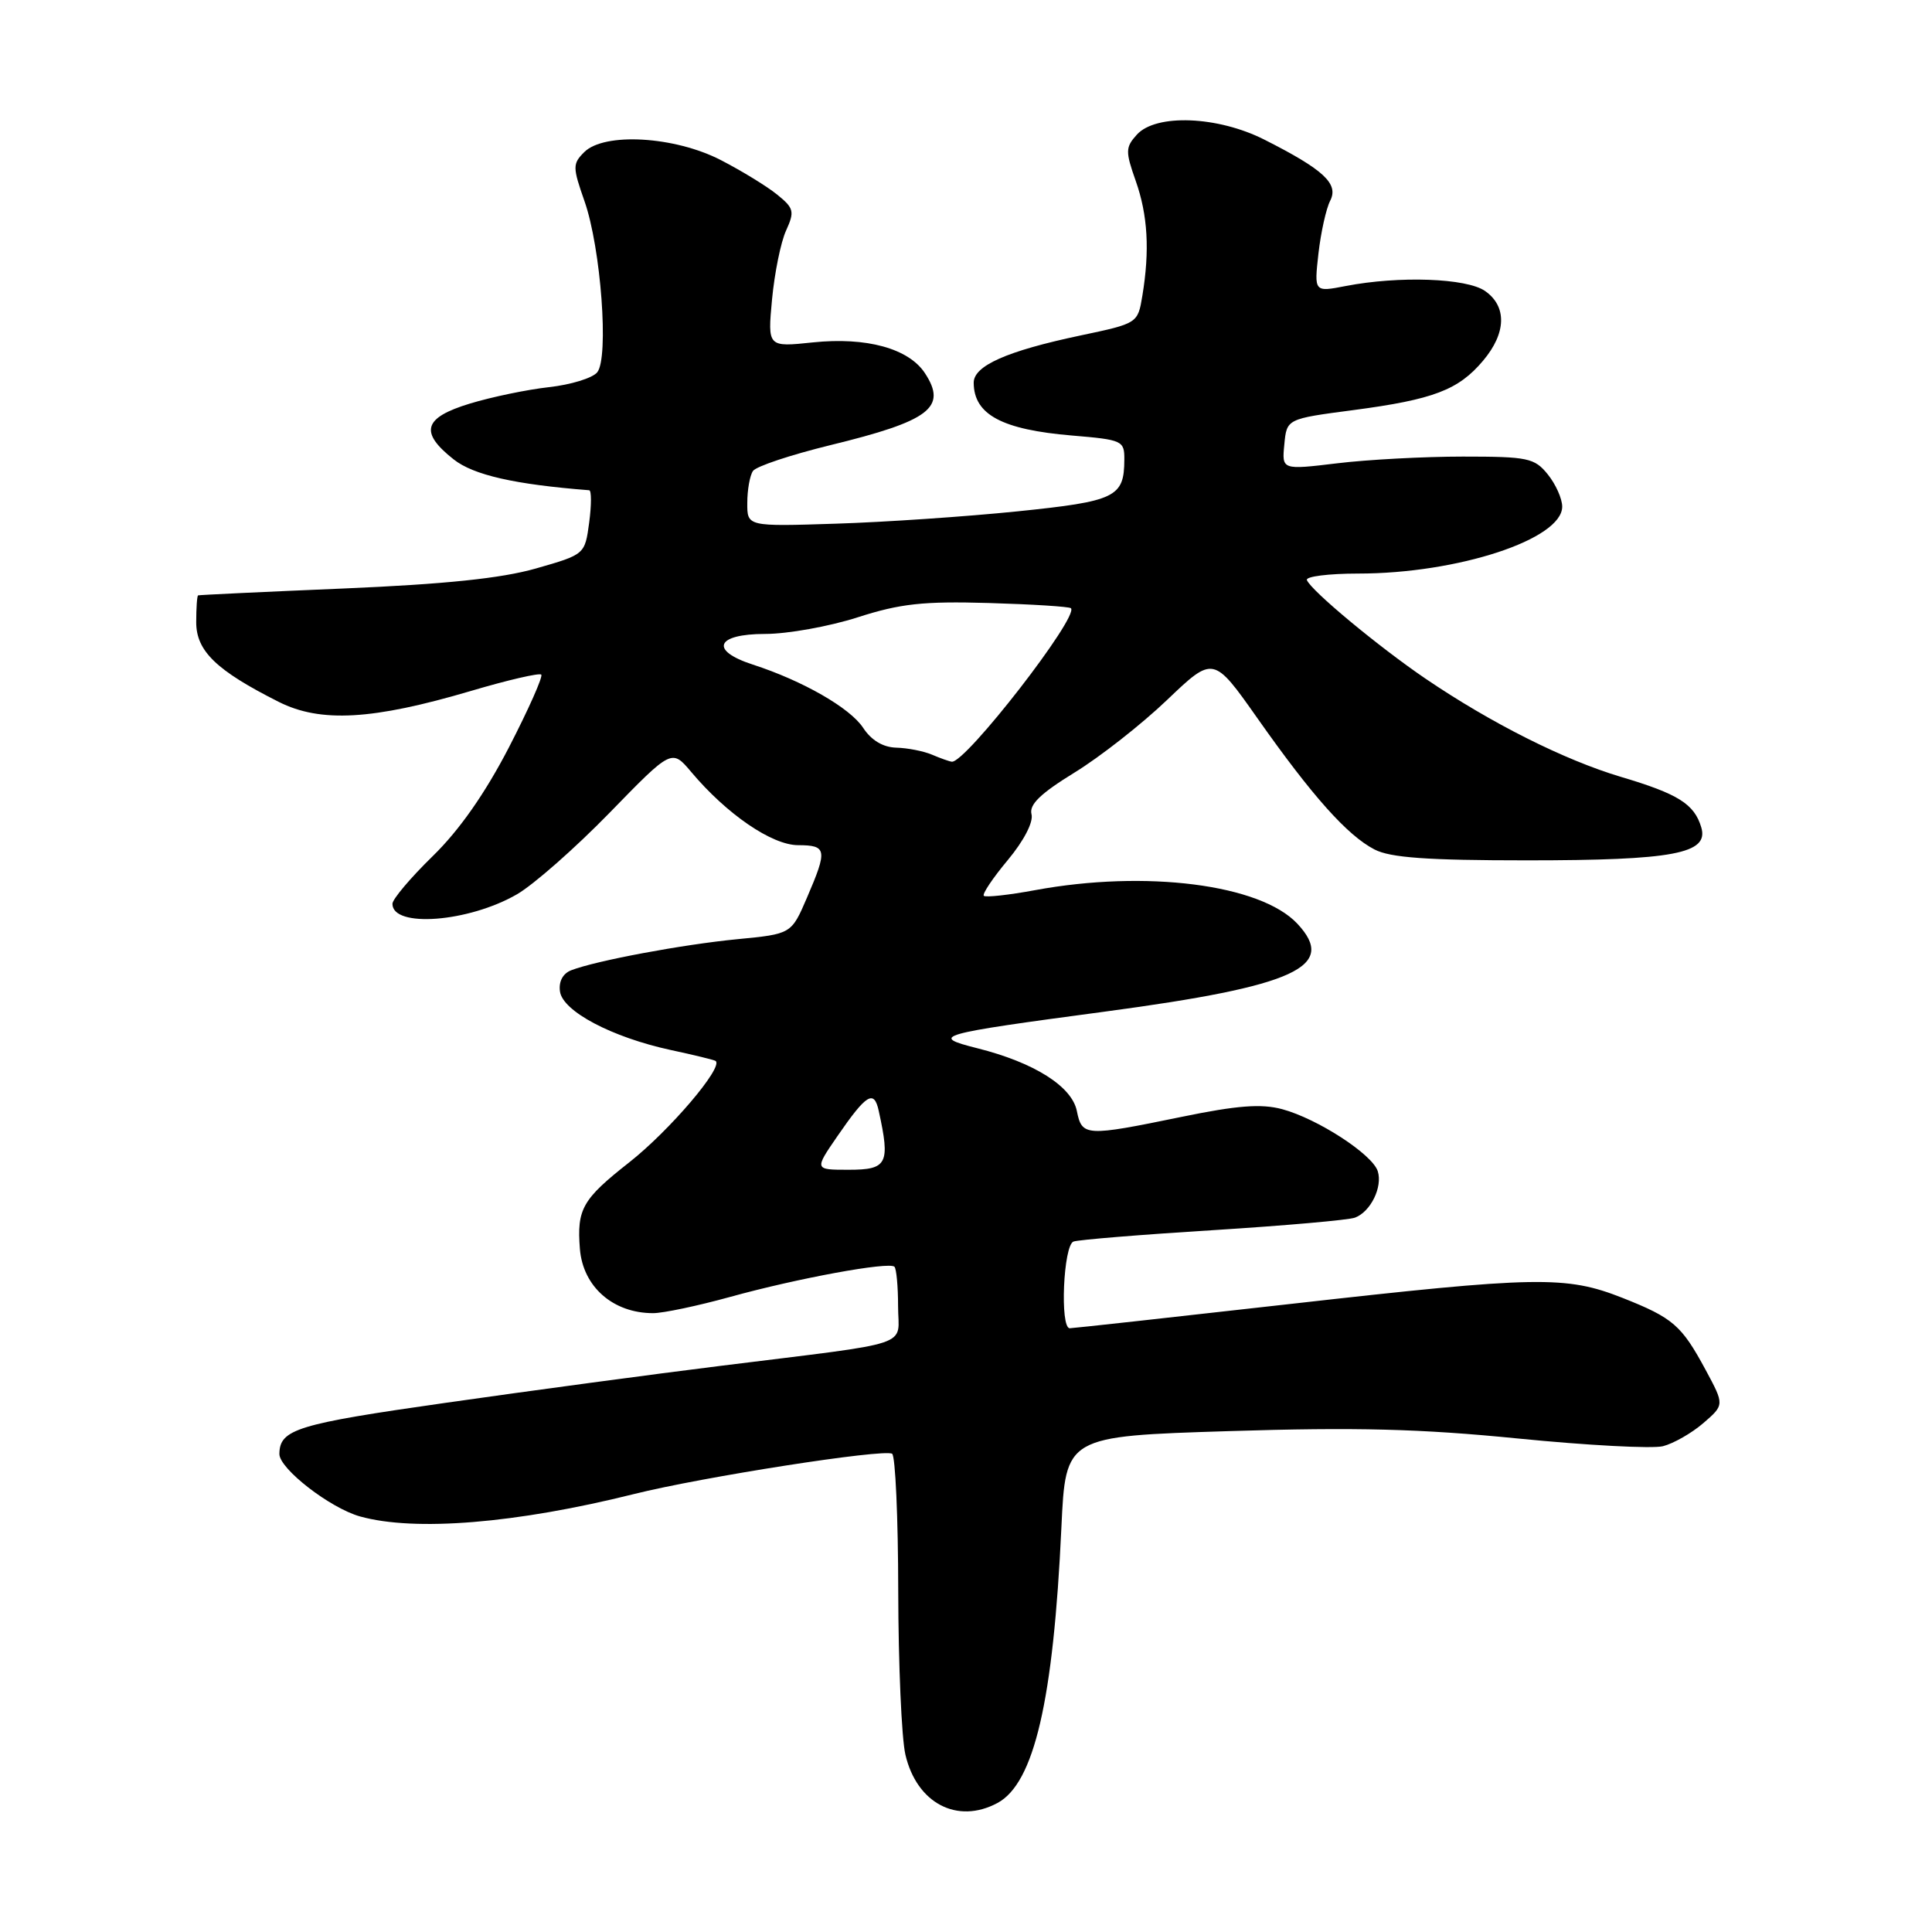 <?xml version="1.0" encoding="UTF-8" standalone="no"?>
<!DOCTYPE svg PUBLIC "-//W3C//DTD SVG 1.1//EN" "http://www.w3.org/Graphics/SVG/1.1/DTD/svg11.dtd" >
<svg xmlns="http://www.w3.org/2000/svg" xmlns:xlink="http://www.w3.org/1999/xlink" version="1.1" viewBox="0 0 256 256">
 <g >
 <path fill="currentColor"
d=" M 132.16 238.91 C 137.03 236.31 139.58 225.34 140.64 202.41 C 141.20 190.31 141.20 190.31 162.85 189.63 C 179.73 189.10 188.17 189.32 201.15 190.61 C 210.30 191.52 218.94 191.98 220.35 191.63 C 221.75 191.27 224.16 189.90 225.70 188.57 C 228.50 186.15 228.50 186.15 226.00 181.51 C 222.81 175.60 221.69 174.63 215.00 171.98 C 207.49 169.02 203.76 169.08 171.00 172.78 C 155.32 174.55 142.16 176.00 141.75 176.00 C 140.42 176.00 140.90 164.97 142.25 164.51 C 142.94 164.27 151.27 163.59 160.78 163.00 C 170.28 162.40 178.73 161.66 179.55 161.34 C 181.63 160.55 183.22 157.28 182.56 155.19 C 181.85 152.95 174.57 148.23 169.89 146.97 C 167.12 146.23 163.94 146.47 156.52 148.00 C 143.83 150.61 143.37 150.58 142.69 147.22 C 142.04 143.95 137.03 140.79 129.51 138.90 C 123.13 137.29 123.99 137.04 146.51 134.03 C 171.69 130.66 177.26 128.10 171.89 122.38 C 167.00 117.18 151.84 115.24 137.15 117.95 C 133.65 118.60 130.60 118.93 130.36 118.70 C 130.13 118.46 131.56 116.33 133.54 113.96 C 135.67 111.40 136.95 108.93 136.68 107.89 C 136.35 106.61 137.86 105.15 142.36 102.38 C 145.74 100.31 151.26 95.98 154.64 92.75 C 160.78 86.89 160.78 86.89 166.63 95.19 C 173.88 105.49 178.53 110.70 182.13 112.56 C 184.22 113.65 189.14 114.00 202.30 114.00 C 221.75 114.00 226.46 113.11 225.43 109.64 C 224.51 106.54 222.39 105.20 214.78 102.94 C 207.28 100.70 197.58 95.83 188.88 89.92 C 182.69 85.71 173.70 78.25 173.17 76.86 C 172.98 76.39 176.04 76.00 179.97 76.00 C 193.16 76.00 207.00 71.46 207.00 67.13 C 207.00 66.08 206.14 64.16 205.09 62.86 C 203.33 60.68 202.45 60.50 193.84 60.50 C 188.70 60.50 181.20 60.90 177.18 61.39 C 169.85 62.27 169.85 62.27 170.18 58.89 C 170.50 55.50 170.50 55.50 179.33 54.34 C 189.93 52.94 193.25 51.68 196.52 47.79 C 199.60 44.14 199.70 40.60 196.78 38.56 C 194.33 36.85 185.40 36.53 178.31 37.90 C 174.13 38.71 174.13 38.71 174.70 33.60 C 175.02 30.80 175.72 27.64 176.26 26.59 C 177.41 24.35 175.40 22.48 167.55 18.51 C 161.36 15.37 153.17 15.05 150.64 17.84 C 149.12 19.52 149.11 20.06 150.49 23.97 C 152.09 28.51 152.36 33.17 151.37 39.18 C 150.76 42.85 150.76 42.85 143.13 44.46 C 133.39 46.52 129.00 48.47 129.02 50.73 C 129.05 54.94 132.77 56.93 142.05 57.71 C 148.73 58.27 149.00 58.39 148.98 60.90 C 148.96 65.89 147.85 66.42 134.79 67.76 C 128.03 68.45 117.21 69.19 110.75 69.39 C 99.00 69.77 99.00 69.77 99.02 66.63 C 99.02 64.91 99.36 63.01 99.77 62.41 C 100.17 61.80 104.78 60.27 110.00 58.99 C 123.22 55.77 125.54 54.00 122.56 49.45 C 120.41 46.17 114.80 44.63 107.71 45.37 C 101.71 46.00 101.71 46.00 102.30 39.66 C 102.63 36.18 103.46 32.07 104.16 30.55 C 105.31 28.02 105.20 27.58 102.97 25.78 C 101.62 24.68 98.26 22.63 95.51 21.21 C 89.38 18.05 80.07 17.51 77.41 20.16 C 75.86 21.71 75.87 22.15 77.45 26.66 C 79.63 32.86 80.71 47.44 79.13 49.34 C 78.50 50.10 75.63 50.98 72.74 51.30 C 69.86 51.62 65.14 52.60 62.25 53.48 C 56.10 55.35 55.55 57.27 60.11 60.87 C 62.74 62.95 68.21 64.19 78.07 64.96 C 78.38 64.98 78.38 66.91 78.07 69.24 C 77.50 73.47 77.50 73.47 71.00 75.33 C 66.40 76.64 58.96 77.41 45.50 77.98 C 35.05 78.42 26.39 78.83 26.25 78.89 C 26.11 78.95 26.00 80.55 26.00 82.45 C 26.00 86.27 28.68 88.85 36.95 93.01 C 42.49 95.79 49.37 95.40 62.38 91.56 C 67.27 90.11 71.47 89.14 71.72 89.39 C 71.97 89.64 70.04 93.98 67.43 99.04 C 64.28 105.12 60.88 109.99 57.34 113.44 C 54.40 116.31 52.00 119.15 52.00 119.76 C 52.00 122.98 62.07 122.21 68.50 118.50 C 70.70 117.23 76.22 112.37 80.76 107.71 C 89.01 99.23 89.01 99.23 91.59 102.29 C 96.30 107.89 102.28 111.98 105.75 111.99 C 109.57 112.00 109.67 112.58 106.93 118.94 C 104.86 123.76 104.86 123.76 97.68 124.45 C 90.41 125.16 79.00 127.29 75.70 128.56 C 74.58 128.99 74.01 130.06 74.20 131.38 C 74.57 134.01 81.08 137.44 88.87 139.13 C 91.97 139.79 94.65 140.45 94.82 140.58 C 95.91 141.38 88.71 149.83 83.35 154.04 C 77.16 158.91 76.42 160.21 76.84 165.50 C 77.25 170.50 81.23 174.00 86.54 174.00 C 87.88 174.00 92.47 173.03 96.74 171.85 C 105.70 169.37 117.81 167.15 118.52 167.85 C 118.78 168.12 119.00 170.47 119.00 173.08 C 119.00 178.60 121.61 177.73 95.50 180.98 C 86.70 182.07 70.33 184.27 59.13 185.87 C 39.32 188.69 37.06 189.38 37.02 192.65 C 36.99 194.60 43.75 199.84 47.72 200.94 C 54.99 202.96 68.42 201.86 84.00 197.97 C 93.09 195.70 117.11 191.95 118.21 192.63 C 118.64 192.90 119.01 201.08 119.02 210.81 C 119.04 220.54 119.46 230.30 119.97 232.50 C 121.47 238.94 126.84 241.76 132.16 238.91 Z  M 110.96 150.55 C 114.82 144.95 115.82 144.34 116.44 147.21 C 117.98 154.22 117.58 155.00 112.45 155.00 C 107.90 155.00 107.90 155.00 110.96 150.55 Z  M 123.50 100.00 C 122.40 99.53 120.27 99.11 118.77 99.07 C 117.00 99.02 115.46 98.10 114.37 96.44 C 112.64 93.80 106.35 90.20 99.75 88.06 C 93.98 86.19 94.86 84.00 101.39 84.00 C 104.36 84.00 109.87 83.01 113.64 81.80 C 119.30 79.98 122.34 79.65 131.00 79.90 C 136.78 80.07 141.68 80.38 141.90 80.59 C 143.04 81.66 127.93 101.13 126.12 100.93 C 125.78 100.89 124.60 100.47 123.50 100.00 Z "/>
</g>
</svg>